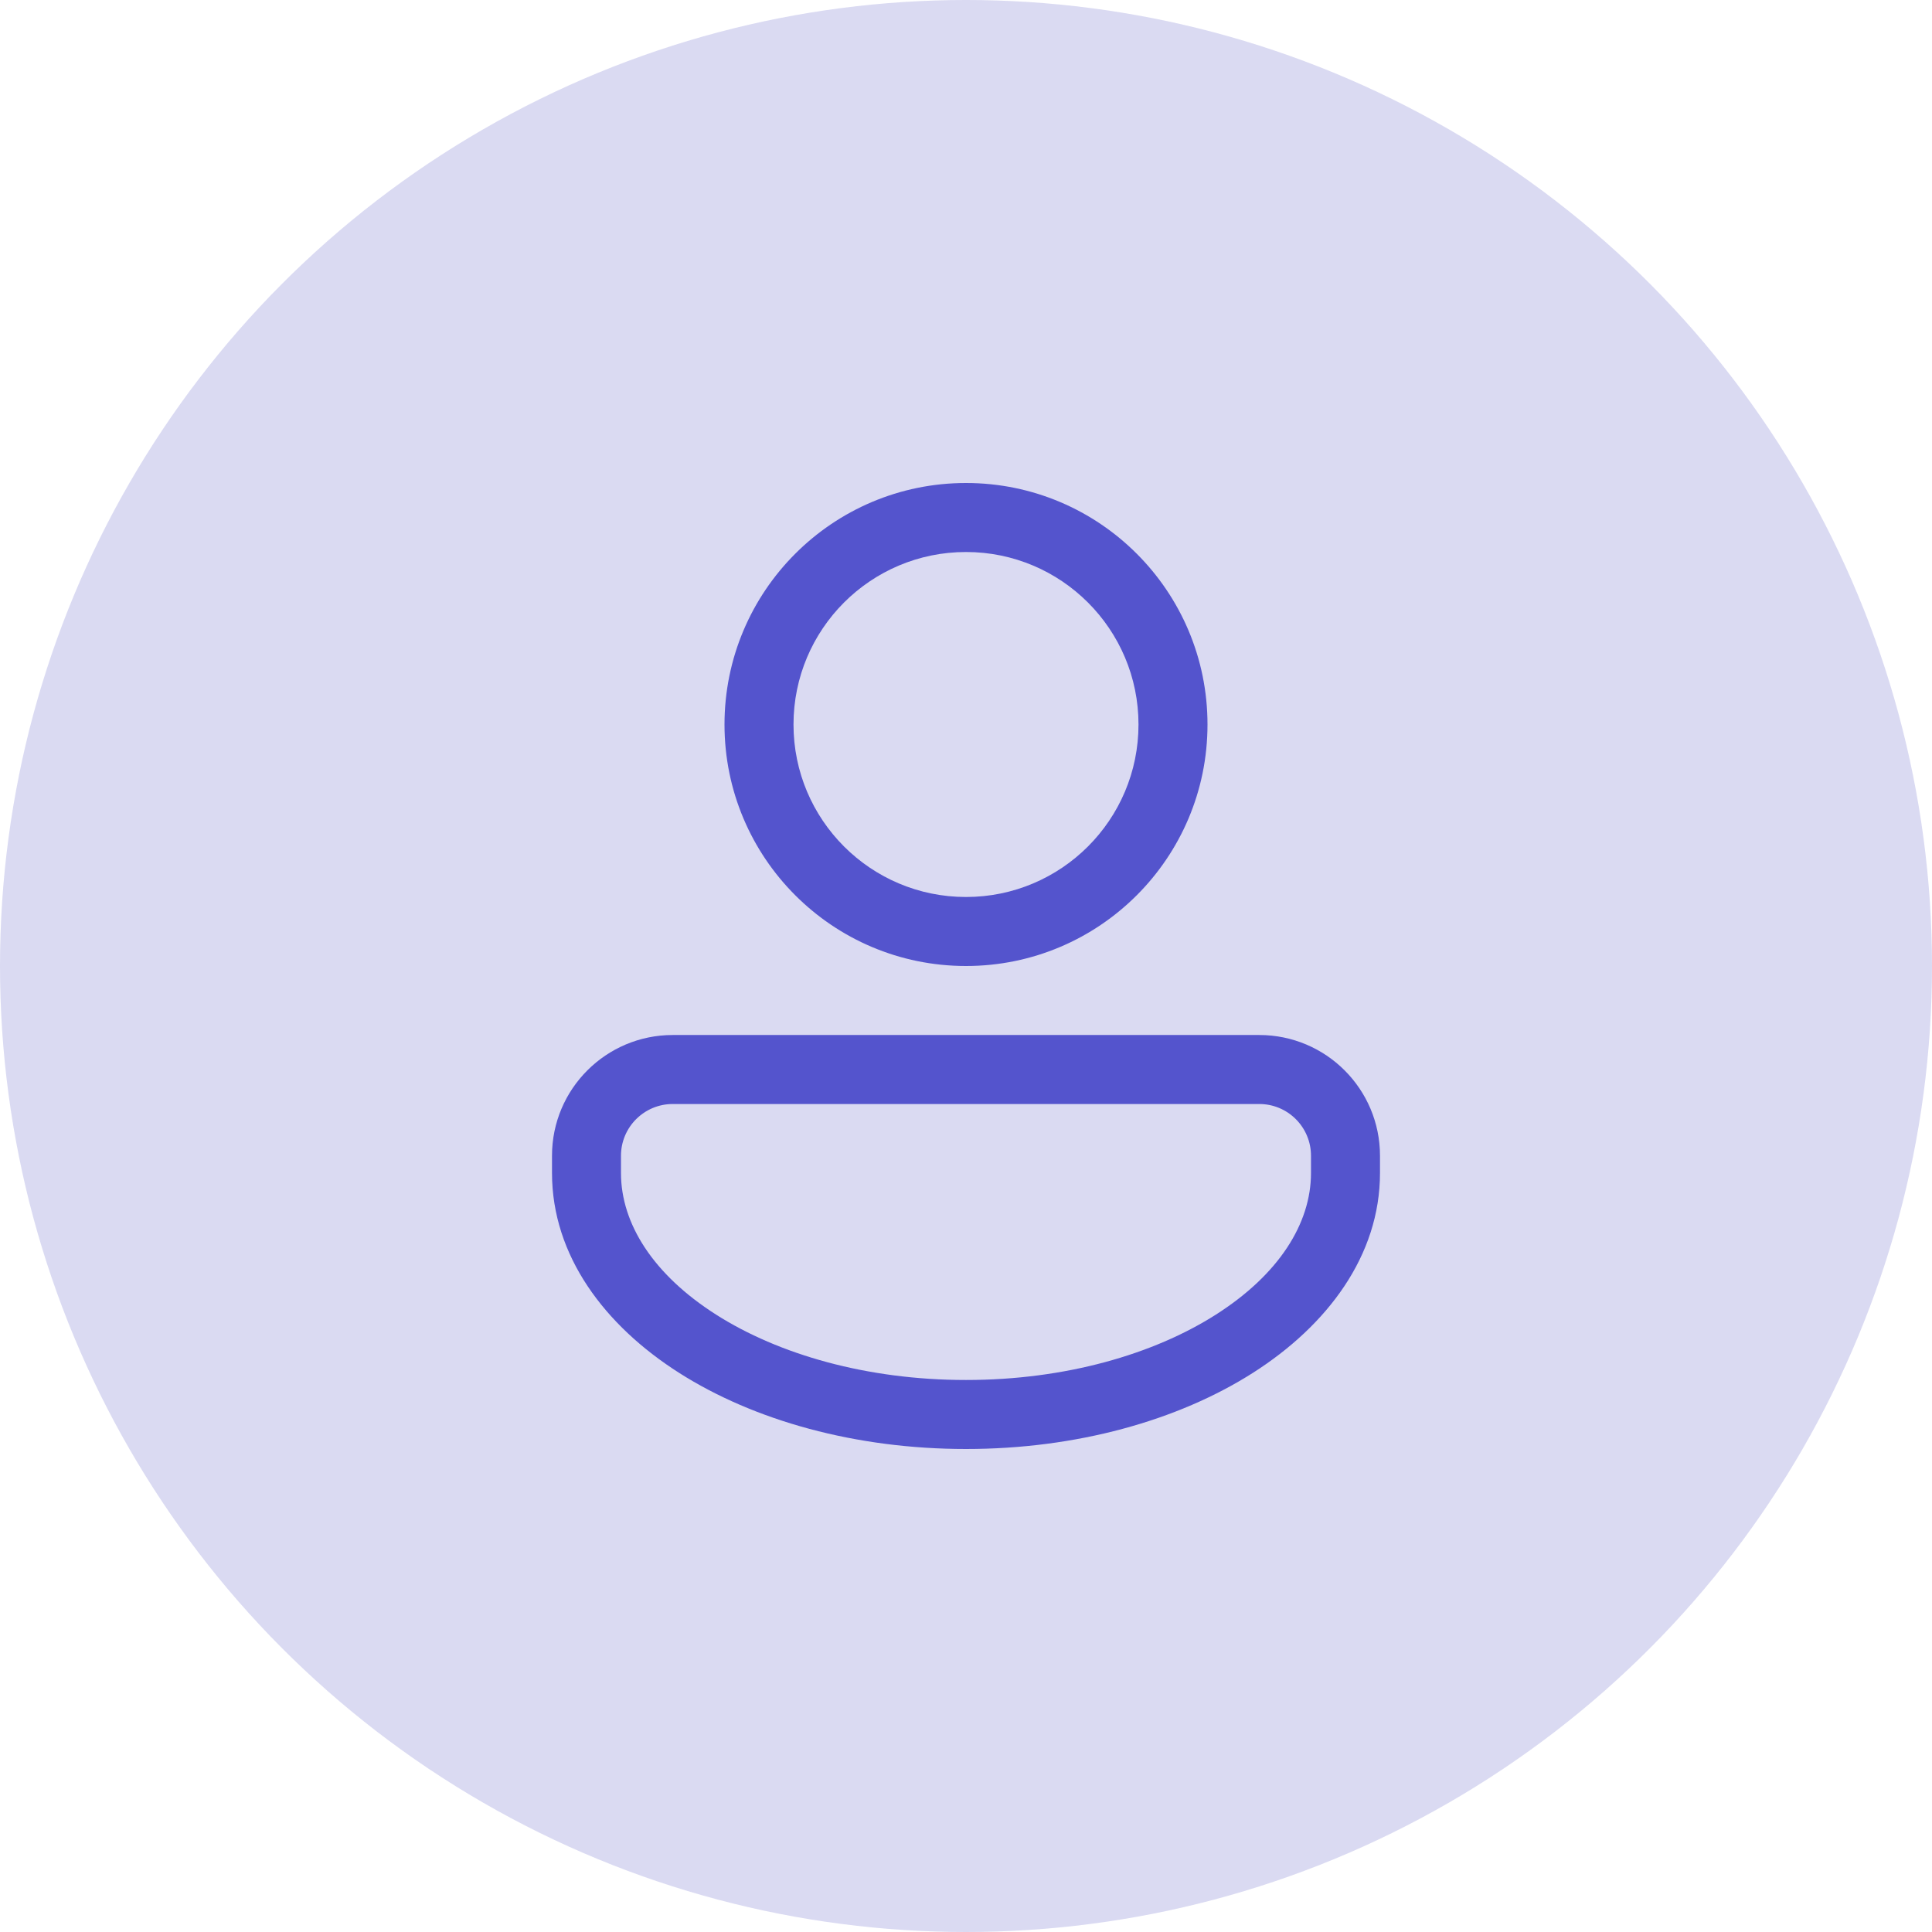<svg width="60" height="60" viewBox="0 0 60 60" fill="none" xmlns="http://www.w3.org/2000/svg">
<circle cx="30" cy="30" r="30" fill="#DADAF2"/>
<path d="M37.5 22.5C37.5 26.642 34.142 30 30 30C25.858 30 22.5 26.642 22.5 22.5C22.5 18.358 25.858 15 30 15C34.142 15 37.5 18.358 37.5 22.5ZM35.357 22.5C35.357 19.541 32.958 17.143 30 17.143C27.041 17.143 24.643 19.541 24.643 22.5C24.643 25.459 27.041 27.857 30 27.857C32.958 27.857 35.357 25.459 35.357 22.5ZM20.893 32.143C18.822 32.143 17.142 33.822 17.143 35.893L17.143 36.429C17.143 38.993 18.774 41.161 21.091 42.636C23.42 44.118 26.573 45 30 45C33.426 45 36.579 44.118 38.909 42.636C41.225 41.161 42.857 38.993 42.857 36.429V35.893C42.857 33.822 41.178 32.143 39.107 32.143H20.893ZM19.285 35.893C19.285 35.005 20.005 34.286 20.893 34.286H39.107C39.995 34.286 40.714 35.005 40.714 35.893V36.429C40.714 38.006 39.707 39.588 37.758 40.828C35.822 42.06 33.082 42.857 30 42.857C26.917 42.857 24.177 42.06 22.241 40.828C20.292 39.588 19.285 38.006 19.285 36.429L19.285 35.893Z" fill="#5454CD"/>
</svg>
